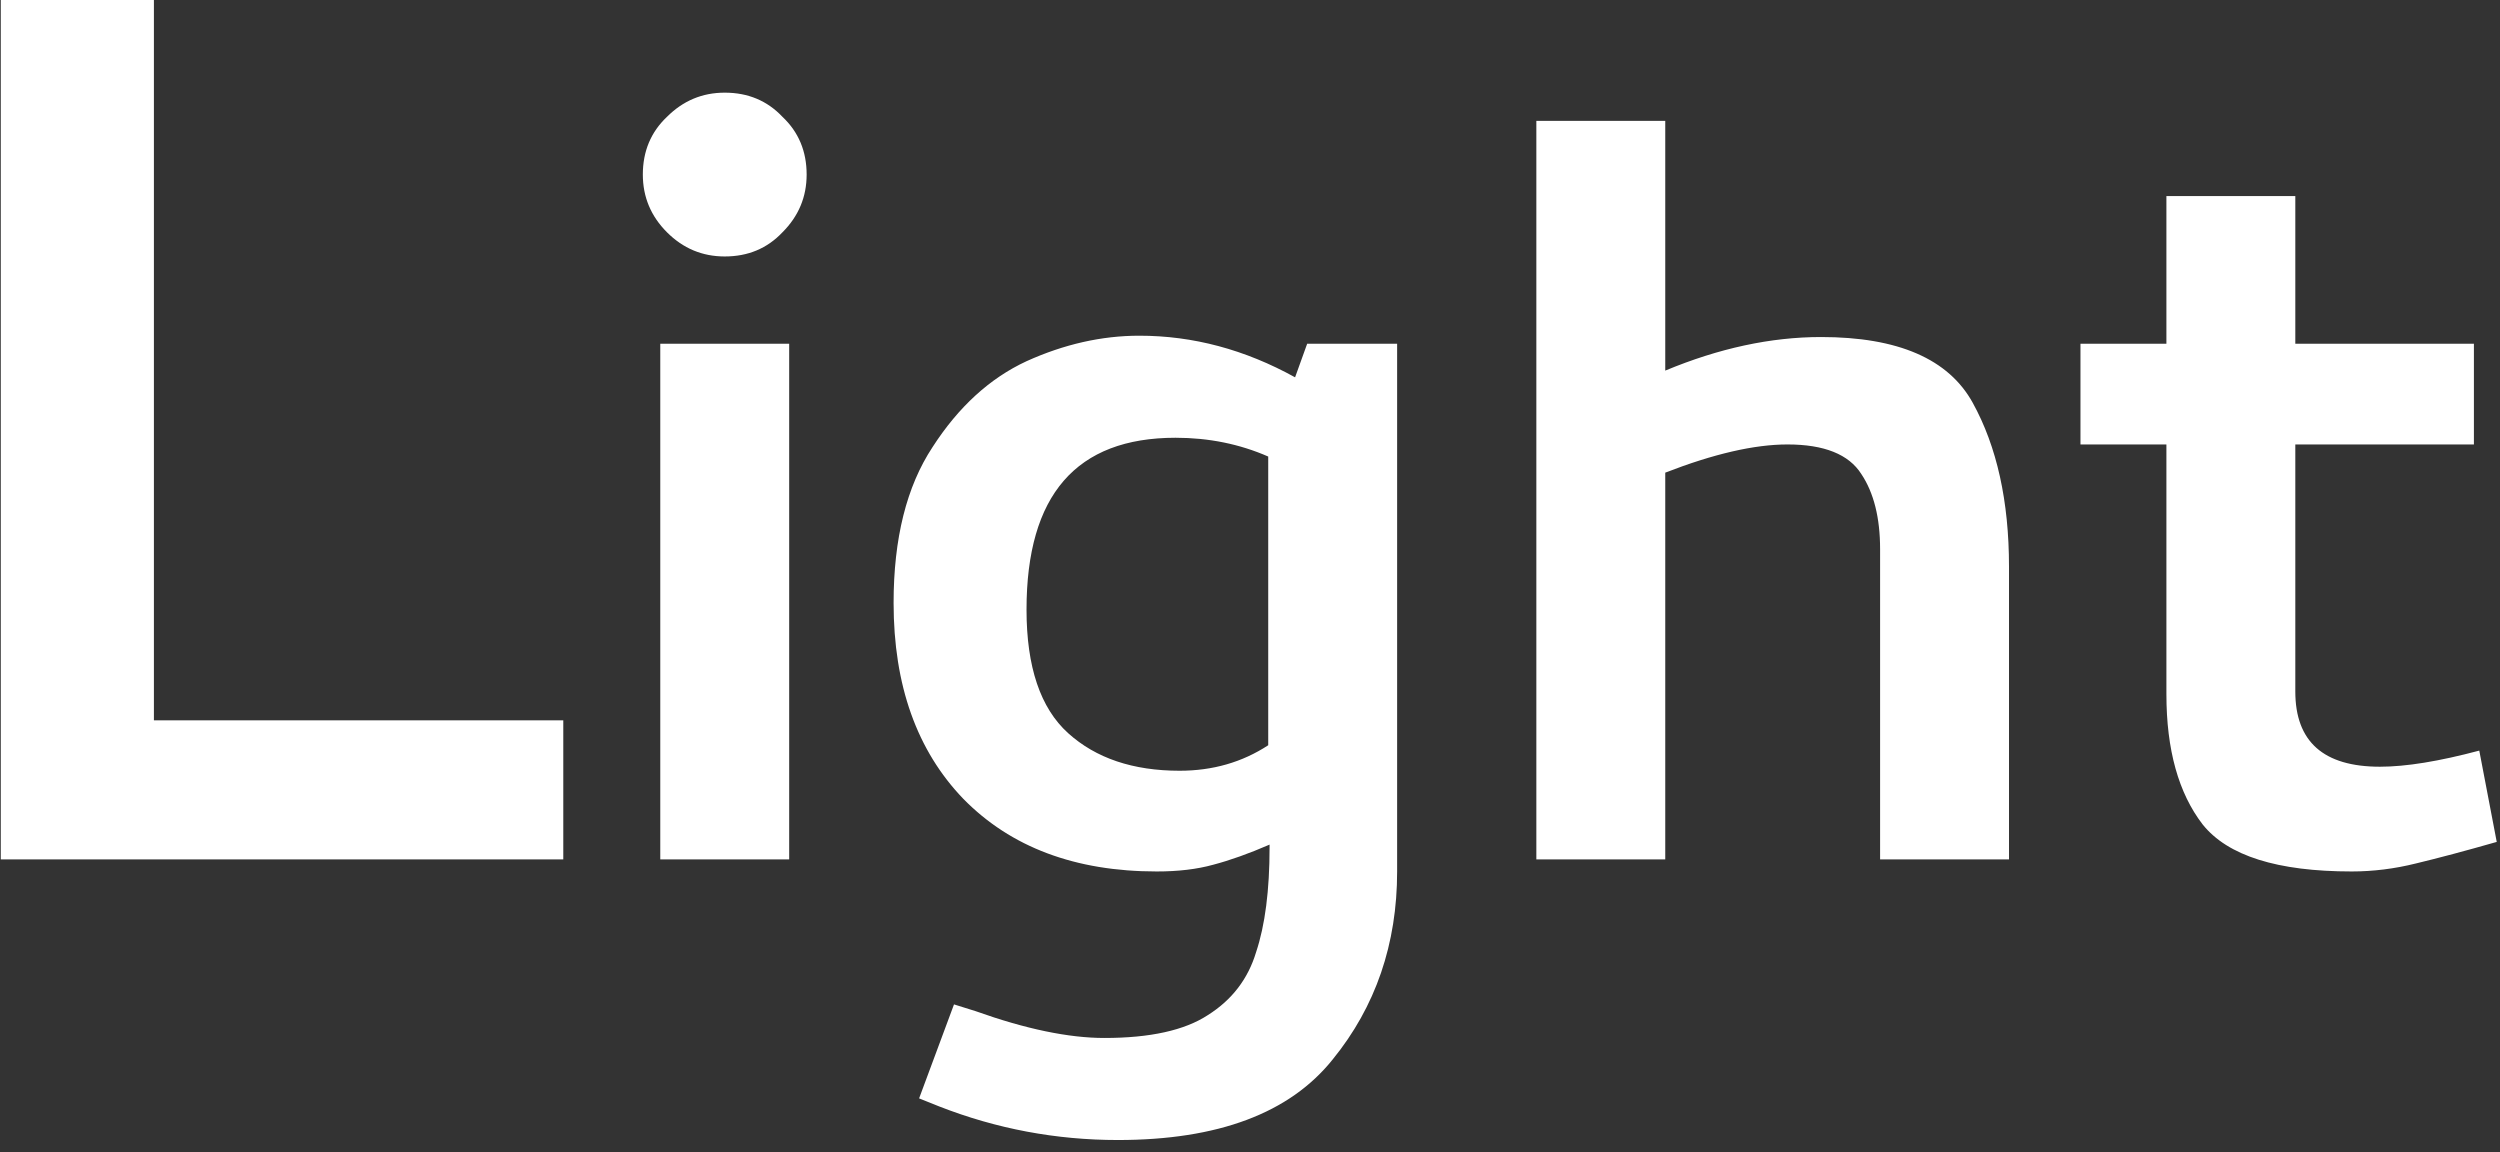 <svg width="128" height="59" viewBox="0 0 128 59" fill="none" xmlns="http://www.w3.org/2000/svg">
<rect x="0" y="0" width="128" height="59" fill="#333333" stroke="none"/>
<path d="M0.04 44H28.84V36.88H7.88V0H0.04V44ZM33.806 44H40.406V17.6H33.806V44ZM37.106 13.131C35.96 13.131 34.975 12.719 34.15 11.894C33.325 11.069 32.913 10.083 32.913 8.938C32.913 7.746 33.325 6.76 34.15 5.981C34.975 5.156 35.96 4.744 37.106 4.744C38.298 4.744 39.283 5.156 40.062 5.981C40.888 6.76 41.3 7.746 41.3 8.938C41.3 10.083 40.888 11.069 40.062 11.894C39.283 12.719 38.298 13.131 37.106 13.131ZM65.002 43.381C65.002 45.581 64.772 47.369 64.314 48.744C63.902 50.119 63.077 51.196 61.839 51.975C60.647 52.754 58.883 53.144 56.545 53.144C54.712 53.144 52.512 52.685 49.945 51.769L48.845 51.425L47.058 56.237L48.089 56.65C51.022 57.796 54.07 58.369 57.233 58.369C62.366 58.369 66.033 56.994 68.233 54.244C70.433 51.54 71.533 48.331 71.533 44.619V17.6H66.927L66.308 19.319C63.741 17.898 61.083 17.188 58.333 17.188C56.408 17.188 54.483 17.623 52.558 18.494C50.679 19.365 49.075 20.831 47.745 22.894C46.416 24.91 45.752 27.569 45.752 30.869C45.752 35.085 46.943 38.431 49.327 40.906C51.756 43.381 55.056 44.619 59.227 44.619C60.327 44.619 61.289 44.504 62.114 44.275C62.985 44.046 63.947 43.702 65.002 43.244V43.381ZM60.189 22.413C61.885 22.413 63.466 22.733 64.933 23.375V38.156C63.604 39.027 62.091 39.462 60.395 39.462C58.012 39.462 56.11 38.821 54.689 37.538C53.268 36.254 52.558 34.146 52.558 31.212C52.558 25.346 55.102 22.413 60.189 22.413ZM91.518 22.756C93.397 22.756 94.657 23.26 95.299 24.269C95.941 25.231 96.261 26.515 96.261 28.119V44H102.861V29.012C102.861 25.667 102.243 22.871 101.005 20.625C99.768 18.379 97.178 17.256 93.236 17.256C90.67 17.256 88.011 17.829 85.261 18.975V6.188H78.661V44H85.261V24.2C87.736 23.238 89.822 22.756 91.518 22.756ZM126.939 38.431C124.876 38.981 123.181 39.256 121.851 39.256C118.964 39.256 117.52 37.973 117.52 35.406V22.756H126.664V17.6H117.52V10.037H110.92V17.6H106.52V22.756H110.92V35.544C110.92 38.385 111.539 40.608 112.776 42.212C114.06 43.817 116.603 44.619 120.408 44.619C121.508 44.619 122.608 44.481 123.708 44.206C124.853 43.931 126.228 43.565 127.833 43.106L126.939 38.431Z" fill="white"/>
</svg>
